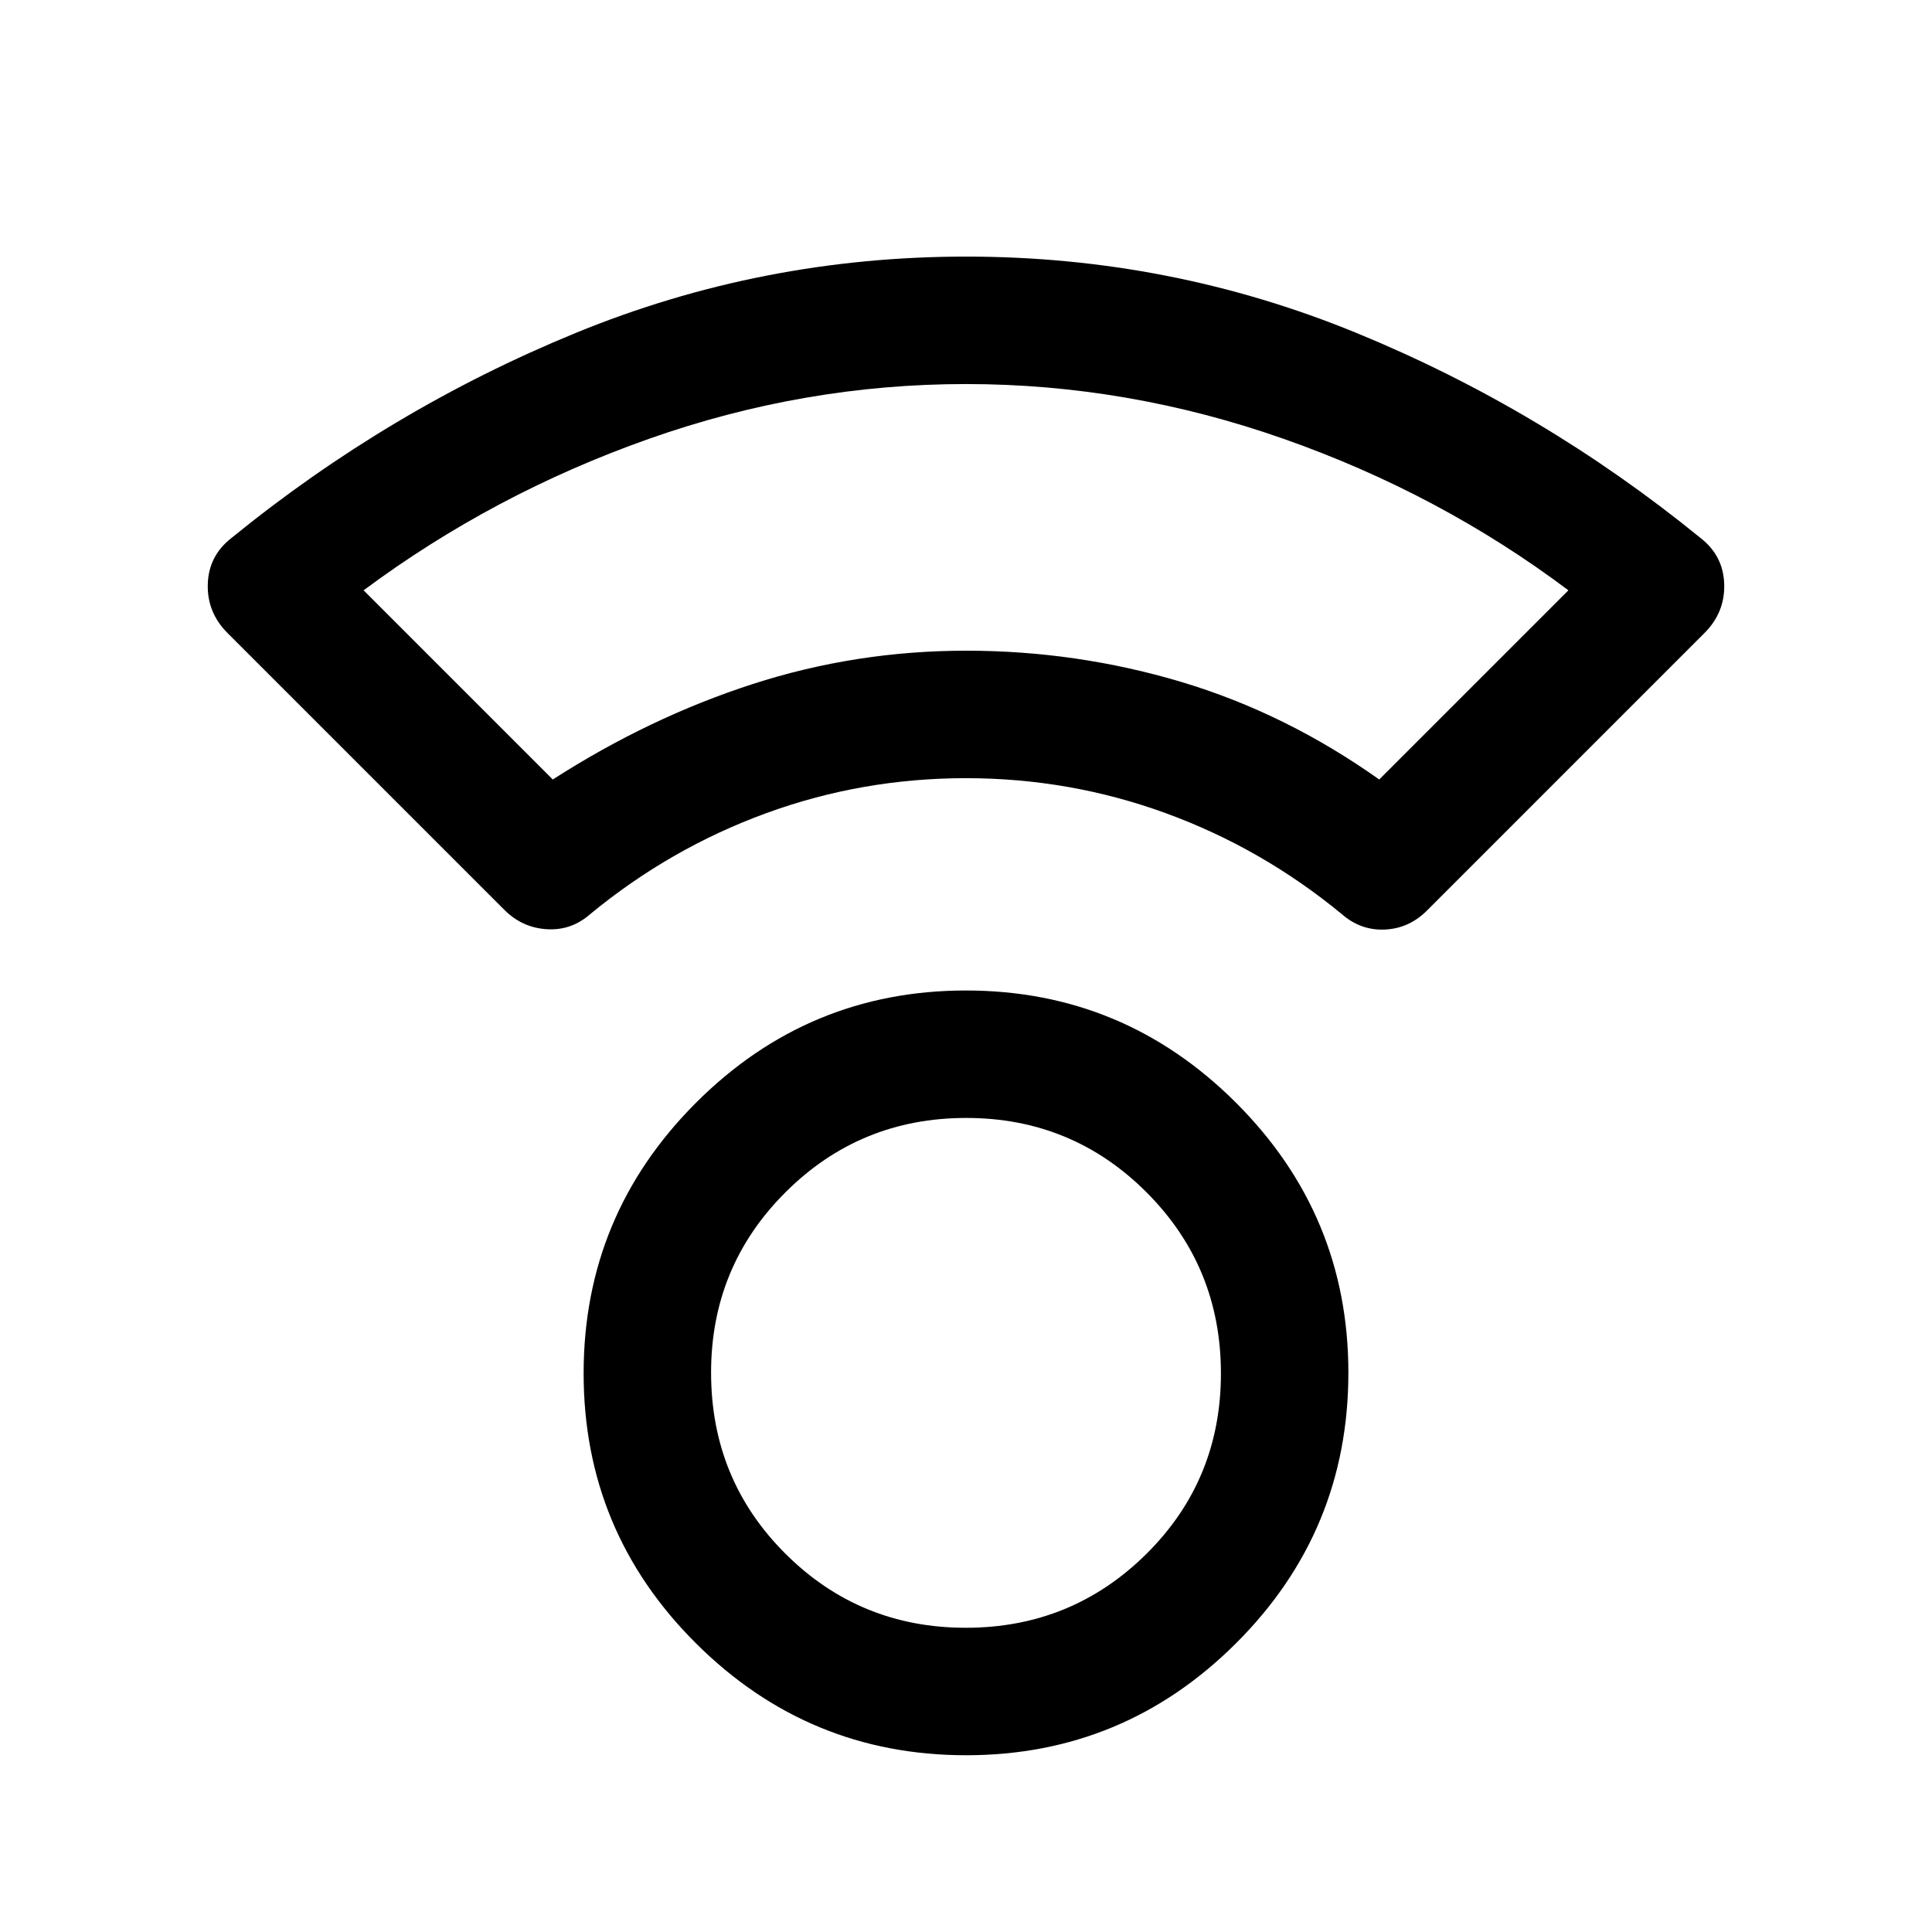 <svg xmlns="http://www.w3.org/2000/svg" height="40" viewBox="0 -960 960 960" width="40"><path d="M480.04-87.83q-78.37 0-134.21-55.6Q290-199.03 290-277.6T345.79-412q55.79-55.83 134.17-55.83 78.37 0 134.21 55.78Q670-356.27 670-277.9q0 78.73-55.79 134.4T480.04-87.83Zm-.16-63.34q52.73 0 89.76-36.71 37.03-36.72 37.03-89.67t-36.92-89.95q-36.93-37-89.67-37-52.75 0-89.75 36.91t-37 89.64q0 53.12 36.91 89.95 36.91 36.83 89.64 36.83Zm.1-422.16q-51.65 0-99.31 17.41-47.67 17.42-87.34 50.09-9.45 8.33-21.68 7.55-12.22-.77-21.09-9.66L113.07-645.43q-10.24-10.24-9.82-24.32.42-14.08 11.75-22.92 78.6-63.97 171.08-101.9 92.48-37.93 193.98-37.93 101.49 0 193.94 37.93 92.44 37.93 171 101.9 11.33 8.84 11.75 22.92.42 14.08-9.82 24.32L709.44-507.94q-8.95 9.2-21.11 9.82-12.16.62-21.66-7.71-39.67-32.67-87.36-50.09-47.69-17.41-99.33-17.41Zm-205.31.66q48-30.83 99.27-47.41 51.27-16.59 106.16-16.59 54.9 0 106.8 15.5 51.89 15.5 98.43 48.5l94-94q-63.89-47.99-141.41-75.24-77.51-27.26-157.97-27.26-80.45 0-157.6 27.26-77.15 27.25-141.68 75.24l94 94Zm205.33-64Zm0 358.84Z"/></svg>